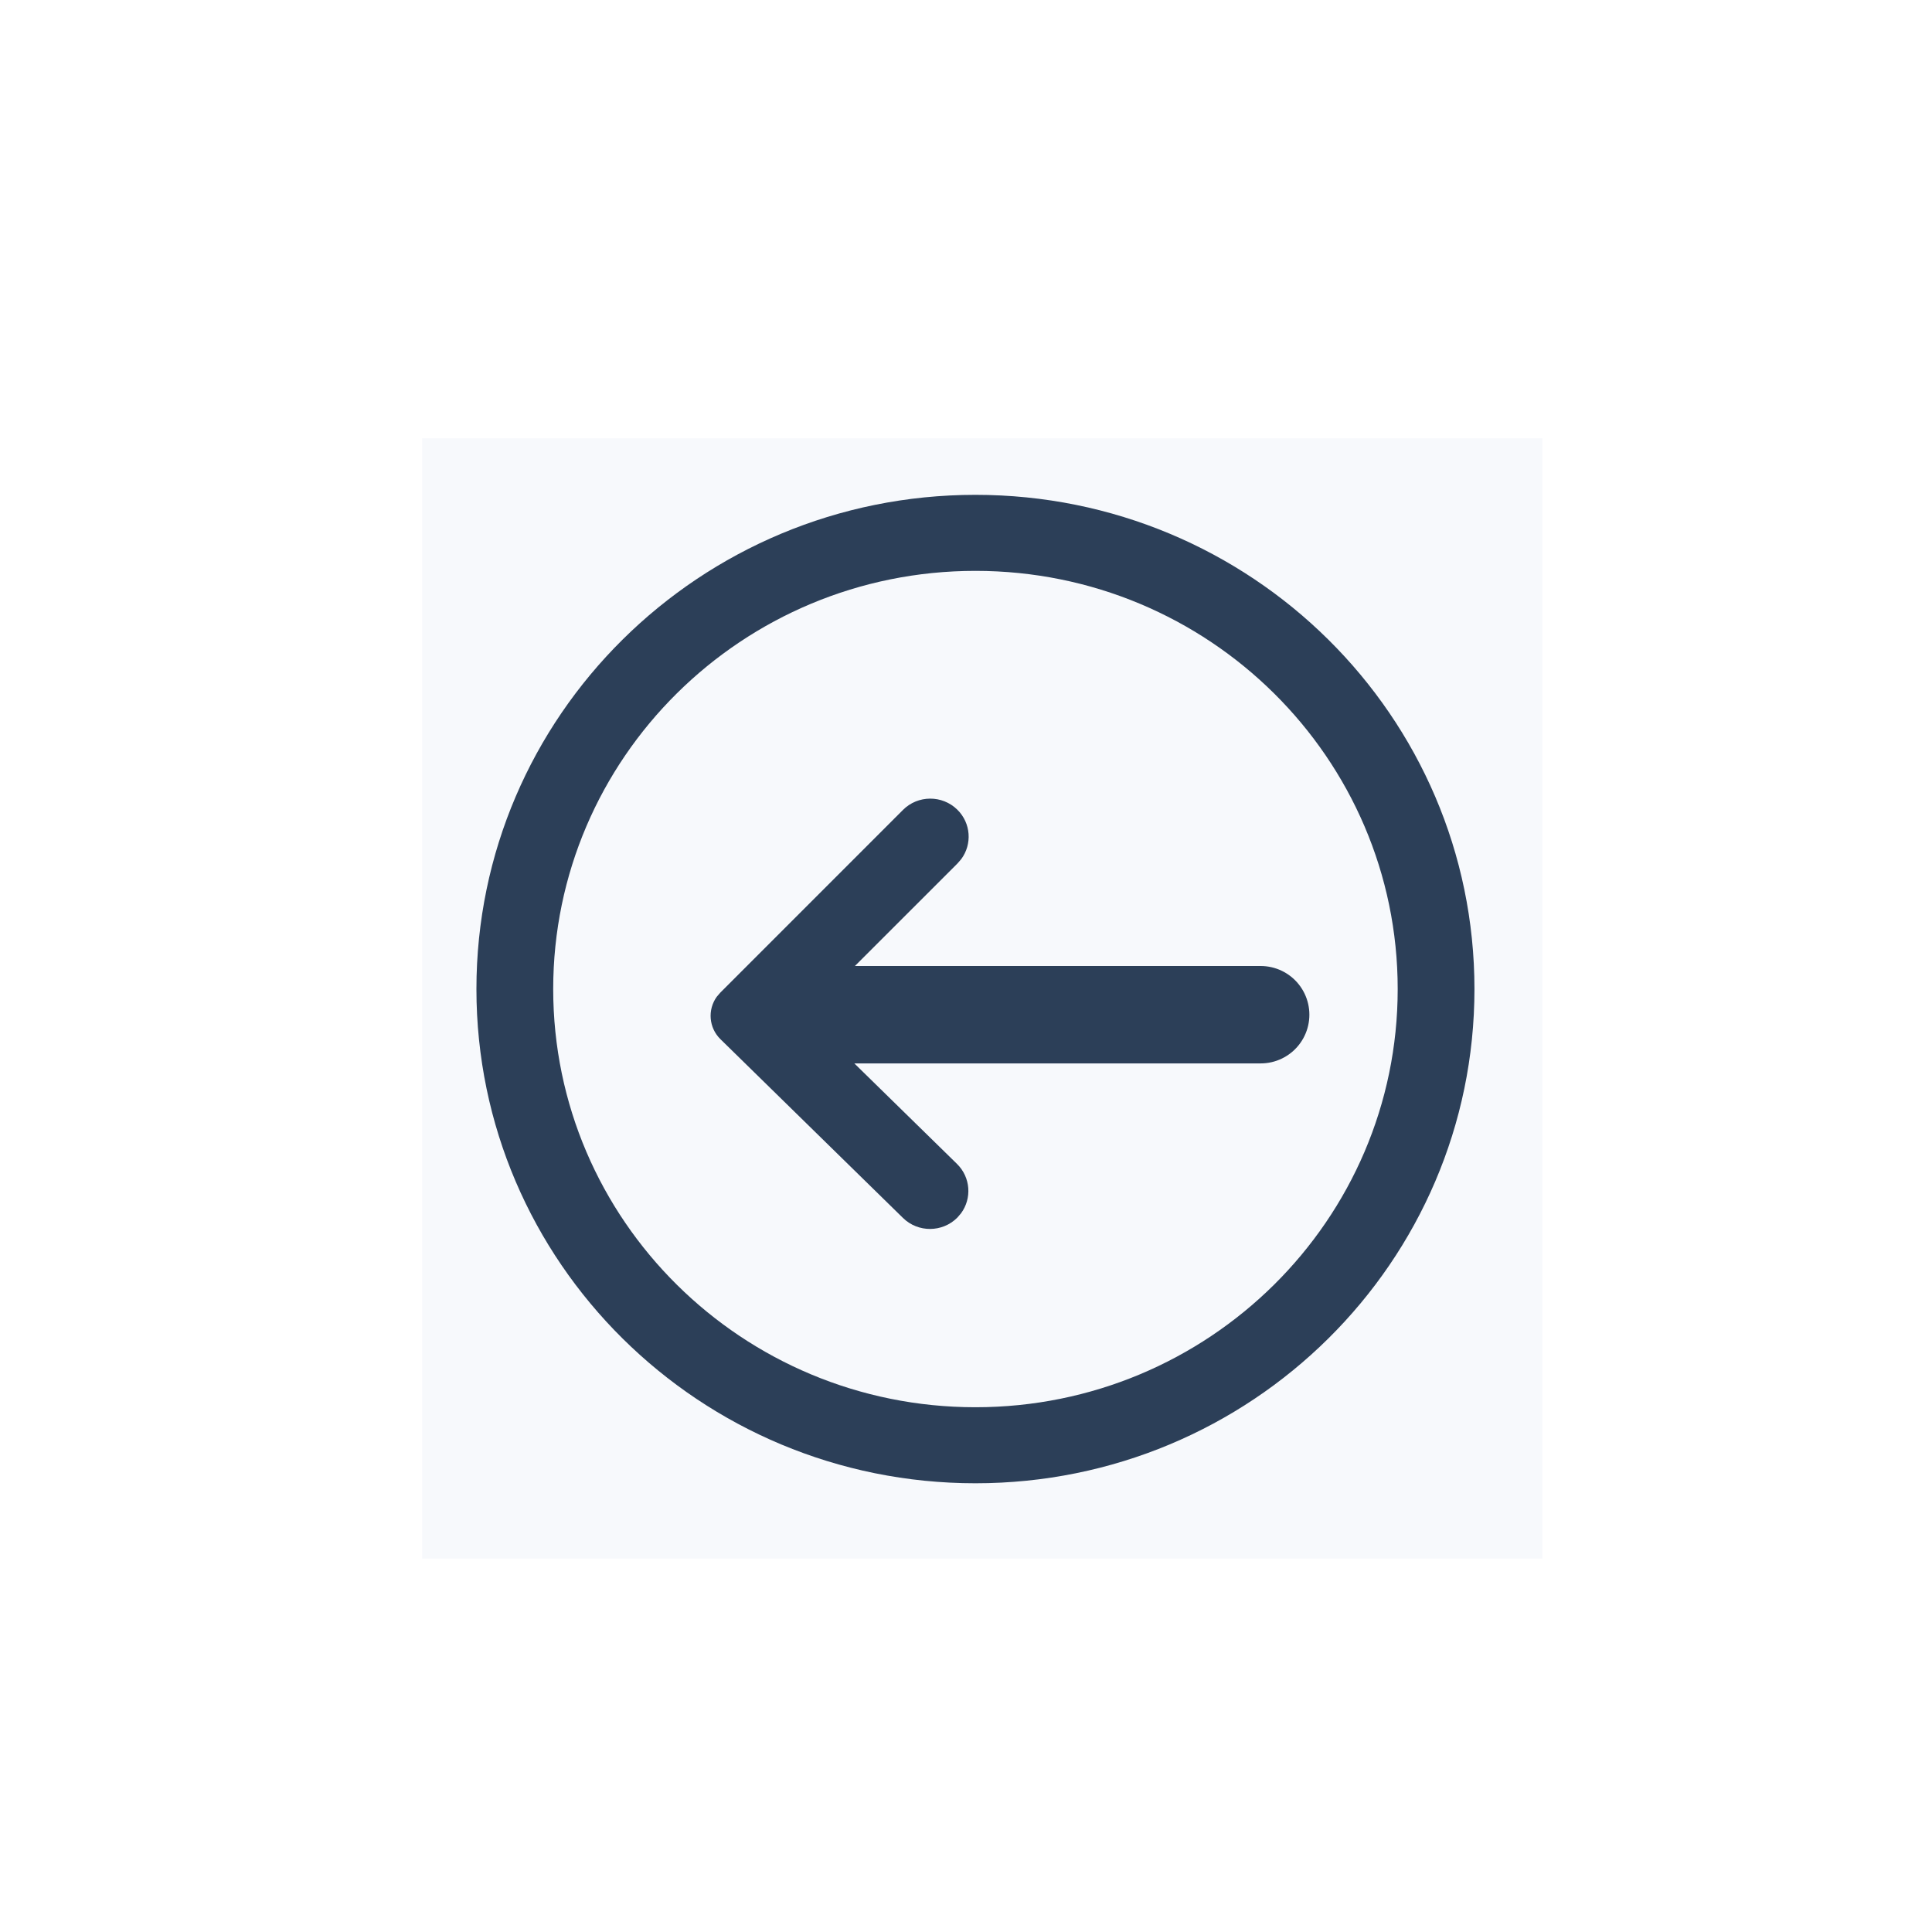 <?xml version="1.0" encoding="UTF-8"?>
<svg width="119px" height="119px" viewBox="0 0 119 119" version="1.1" xmlns="http://www.w3.org/2000/svg" xmlns:xlink="http://www.w3.org/1999/xlink">
    <title>Group 2</title>
    <defs>
        <filter x="-48.6%" y="-48.6%" width="197.1%" height="197.1%" filterUnits="objectBoundingBox" id="filter-1">
            <feOffset dx="1" dy="2" in="SourceAlpha" result="shadowOffsetOuter1"></feOffset>
            <feGaussianBlur stdDeviation="7.5" in="shadowOffsetOuter1" result="shadowBlurOuter1"></feGaussianBlur>
            <feColorMatrix values="0 0 0 0 0   0 0 0 0 0   0 0 0 0 0  0 0 0 0.5 0" type="matrix" in="shadowBlurOuter1" result="shadowMatrixOuter1"></feColorMatrix>
            <feMerge>
                <feMergeNode in="shadowMatrixOuter1"></feMergeNode>
                <feMergeNode in="SourceGraphic"></feMergeNode>
            </feMerge>
        </filter>
        <filter id="filter-2">
            <feColorMatrix in="SourceGraphic" type="matrix" values="0 0 0 0 0.847 0 0 0 0 0.847 0 0 0 0 0.847 0 0 0 0 0"></feColorMatrix>
        </filter>
    </defs>
    <g id="Layout-Capstone-Project-Input-Page-Copy" stroke="none" stroke-width="1" fill="none" fill-rule="evenodd">
        <g id="Group-2" filter="url(#filter-1)" transform="translate(25, 25)">
            <g id="icon-">
                <g id="Container" filter="url(#filter-2)">
                    <g>
                        <rect id="view-box" fill="#F7F9FC" x="0" y="0" width="69" height="69"></rect>
                    </g>
                </g>
                <path d="M34.082,3.479 C51.057,3.479 64.818,17.108 64.818,33.92 C64.818,50.732 51.057,64.361 34.082,64.361 C17.107,64.361 3.345,50.732 3.345,33.92 C3.345,17.108 17.107,3.479 34.082,3.479 Z M34.082,8.162 C19.718,8.162 8.074,19.694 8.074,33.92 C8.074,48.146 19.718,59.678 34.082,59.678 C48.445,59.678 60.09,48.146 60.09,33.92 C60.09,19.694 48.445,8.162 34.082,8.162 Z M32.963,22.869 C33.806,23.696 33.889,24.996 33.207,25.916 L32.979,26.18 L23.608,35.549 L32.944,44.689 C33.788,45.516 33.872,46.816 33.191,47.737 L32.963,48.001 C32.045,48.92 30.548,48.929 29.619,48.019 L18.379,37.012 C17.654,36.304 17.575,35.192 18.147,34.396 L18.364,34.143 L18.364,34.143 L29.619,22.885 C30.538,21.966 32.035,21.959 32.963,22.869 Z" id="Shape" fill="#2C3F58" fill-rule="nonzero" style="mix-blend-mode: darken;"></path>
            </g>
            <line x1="21.65" y1="35.5" x2="51.65" y2="35.5" id="Line-3" stroke="#2C3F58" stroke-width="6" fill="#2C3F58" stroke-linecap="round"></line>
        </g>
    </g>
</svg>